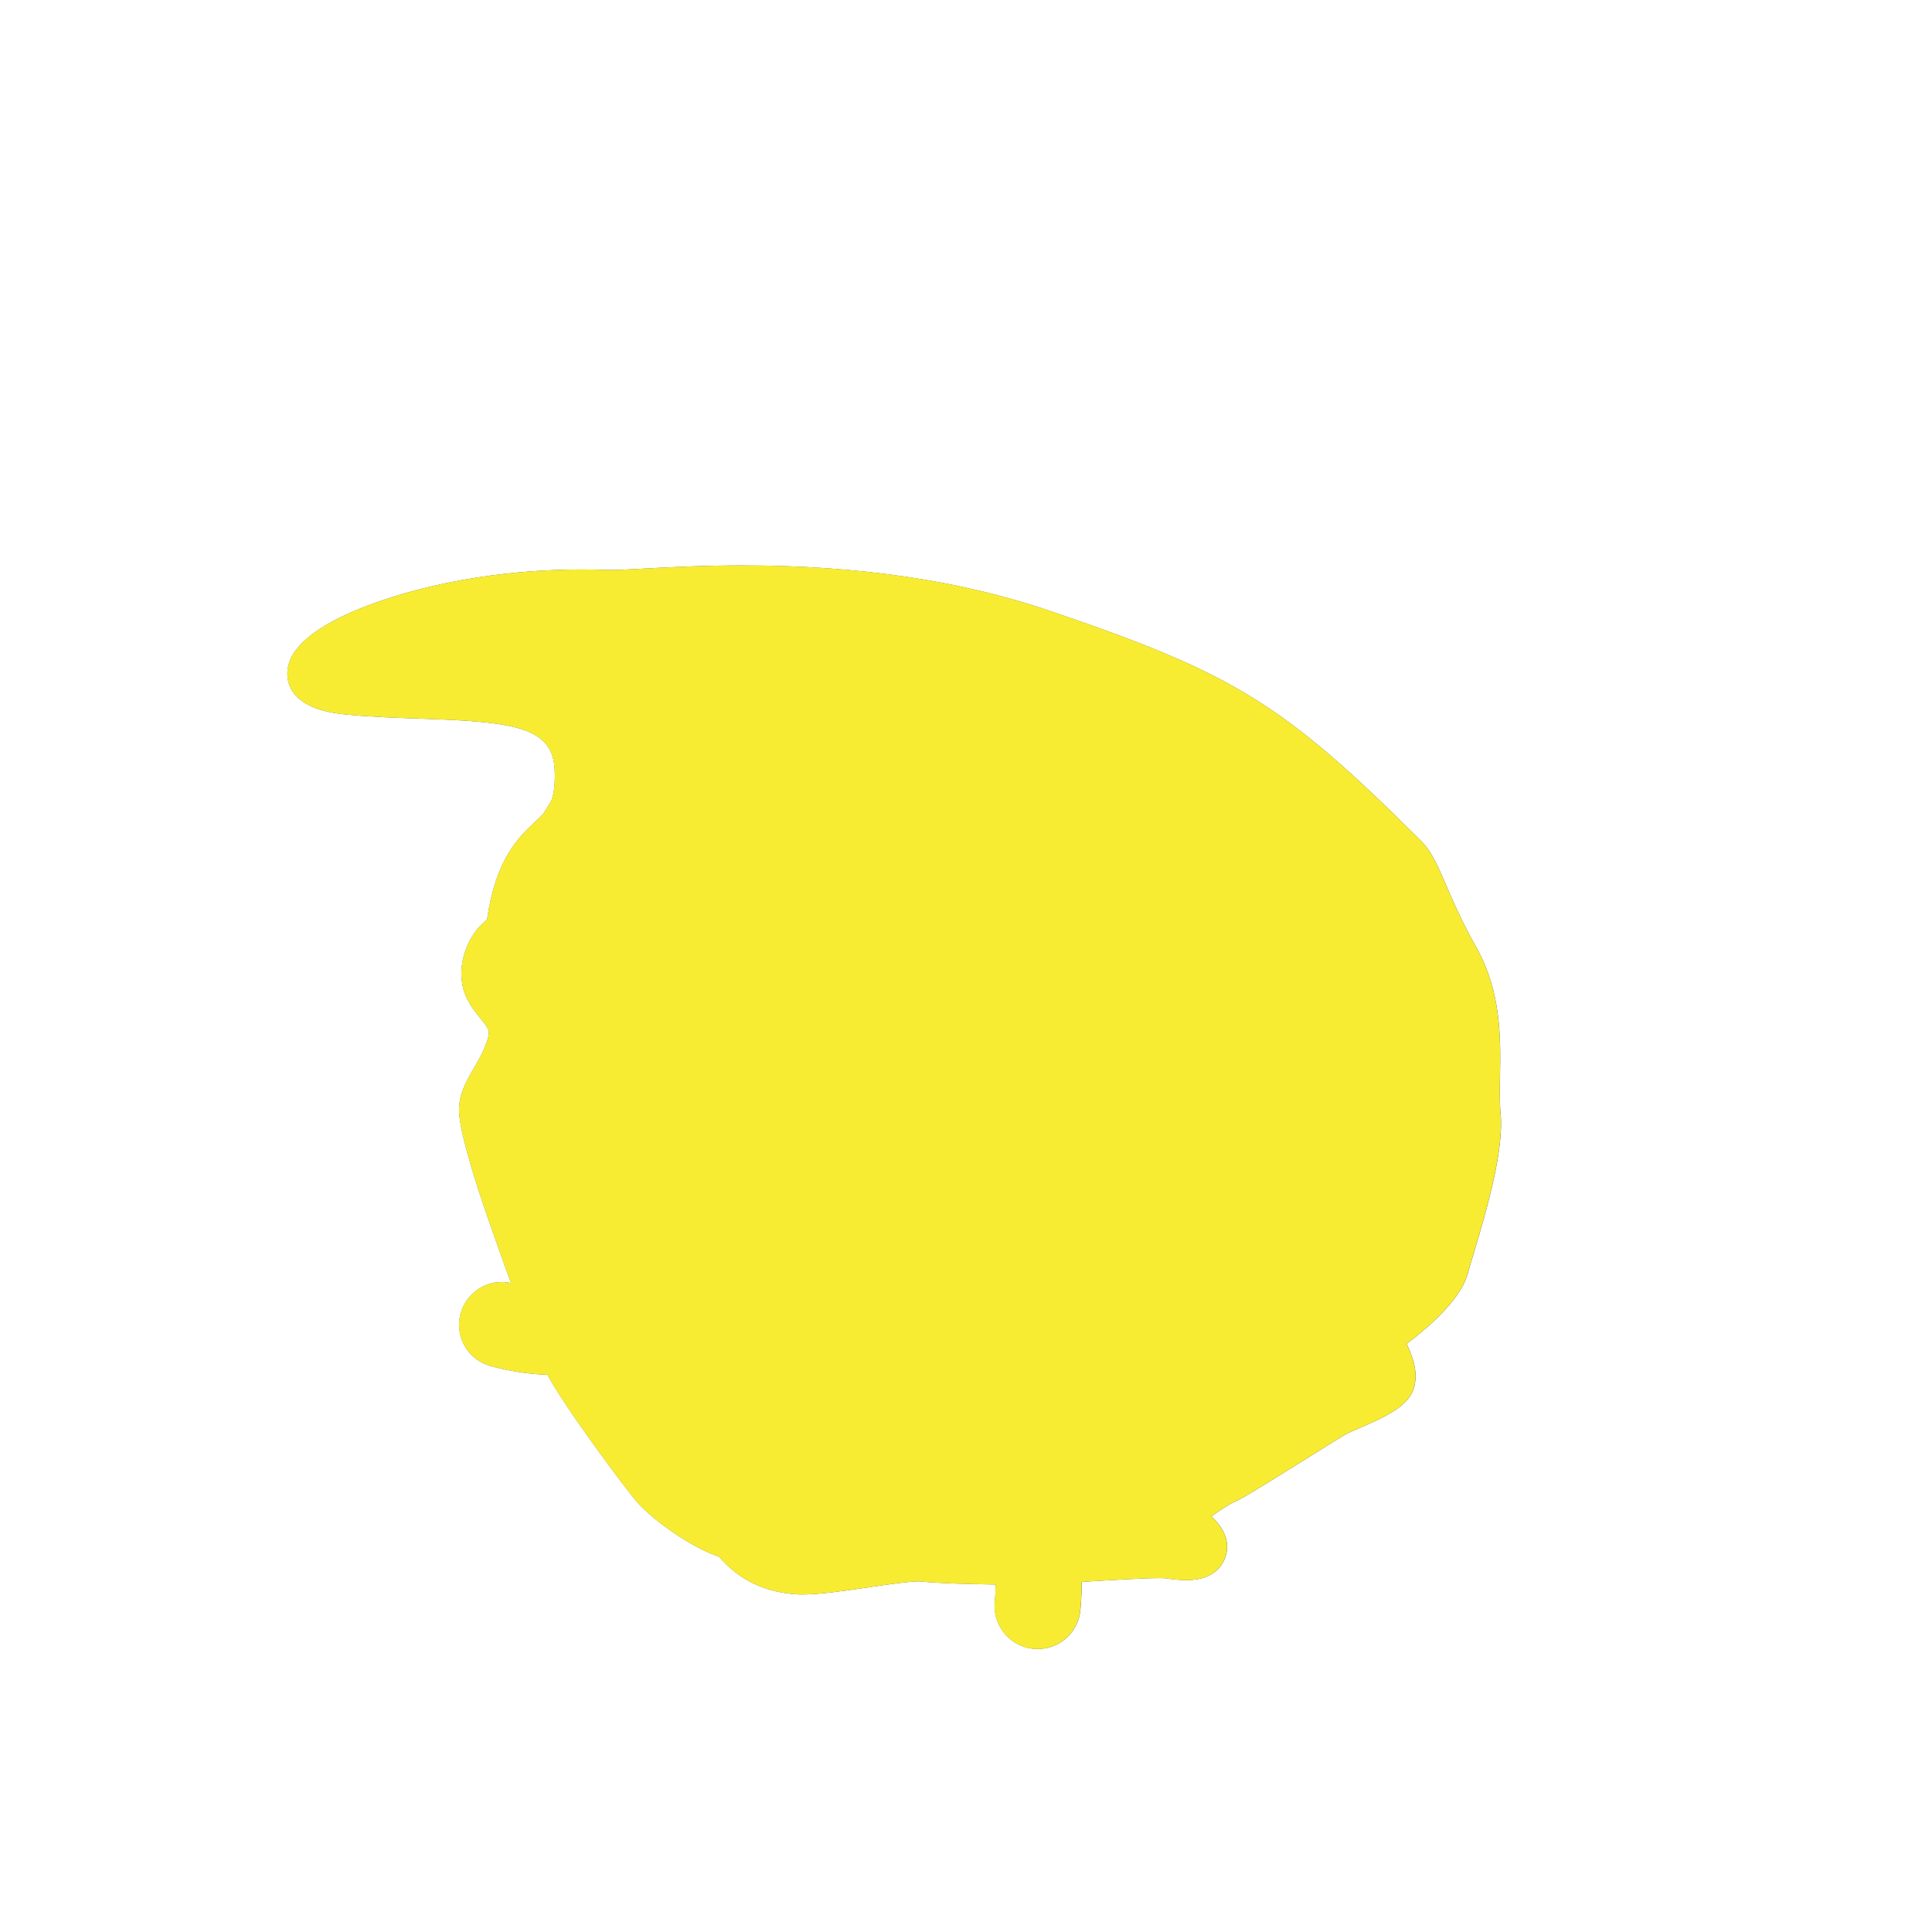 <?xml version='1.0' encoding='utf-8'?>
<ns0:svg xmlns:ns0="http://www.w3.org/2000/svg" version="1.1" viewBox="0 0 500 500">
  <ns0:defs>
    <ns0:style>
      .cls-1 {
        fill: #4a4e5e;
      }

      .cls-2 {
        fill: #d5ebf9;
      }

      .cls-3 {
        fill: none;
      }

      .cls-4 {
        isolation: isolate;
      }

      .cls-5 {
        fill: #bfadcb;
        mix-blend-mode: multiply;
      }

      .cls-6 {
        fill: #f7ec32;
        mix-blend-mode: color;
      }

      .cls-7 {
        fill: #4b4f5e;
      }

      .cls-8 {
        clip-path: url(#clippath);
      }
    </ns0:style>
    <ns0:clipPath id="clippath">
      <ns0:path class="cls-3" d="M372.15,251.65c-7.9-14.01-14.16-21.31-13.27-26.23.54-2.99.81-5.15,1.87-6.35,2.44-.23,5.67-.2,9.73.52,3.4.61,6.65-1.66,7.26-5.06.61-3.4-1.66-6.65-5.06-7.26-10.12-1.8-17.04-.38-20.92,1.02-3.99-.03-7.22-2.53-8.08-6.71-.33-1.61.12-3.28.98-4.82,7.37-5.01,12.25-7.7,12.31-7.73,2.56-1.4,3.5-4.62,2.1-7.18-1.4-2.56-4.62-3.5-7.18-2.1-.27.15-6.11,3.36-14.84,9.4-.33-.05-.7-.13-1.11-.23-4.02-1.04-22.8-15.43-31.97-20.42-9.17-4.99-13.71-6.41-15.87-9.61-1.28-1.89-1.2-3.27-1.2-4.41.82-3.23,1.97-4.57,2.17-4.79,2.56-2.07,3.09-5.81,1.14-8.52-2.02-2.81-5.93-3.45-8.74-1.43-1.39,1-7.21,5.99-7.89,19.82-2.54.24-8.88-1.12-12.84-3.06-4.25-2.09-7.23-3.95-11.55-3.06s-4.84,2.61-7.9,4.17c-3.06,1.56-5.37,1.71-9.24.22-3.88-1.49-7.88-3.45-14.16-2.01-3.48.79-12.72,13.51-19.48,14.81-5.8,1.11-8.31.68-11.85,2.93-.72-.69-1.58-1.43-2.6-2.24-2.03-1.62-4-2.96-4.08-3.02-2.38-1.62-5.63-1-7.25,1.38-1.62,2.38-1,5.63,1.38,7.25,1.73,1.17,3.59,2.62,4.8,3.68-.75.78-1.59,1.55-2.77,2.44-.4.3-.88.69-1.43,1.14-1-6.35-3.8-10.64-3.97-10.89-1.6-2.4-4.84-3.05-7.23-1.45-2.4,1.6-3.04,4.84-1.45,7.23.04.05,3.56,5.59,2.29,12.56-.08.43-.1.85-.07,1.27-3.04,2.41-6.24,4.76-9.18,6.44-7.82,4.47-19.79,26.13-22.75,36.2-1.55,5.26-5.66,9.09-8.2,11.25-2.53,2.16-5.29,8.35-2.53,13.19,2.76,4.84,7.68,6.86,5.29,14.53-2.38,7.68-7.45,11.7-7.01,16.99s4.67,18.31,6.66,24.07c1.31,3.81,5.89,16.89,9.88,27.43-2.89-.17-6.26-.63-9.96-1.65-2.78-.76-5.65.87-6.41,3.65-.75,2.72.81,5.54,3.49,6.36.05.02.11.03.16.05,6.63,1.82,12.44,2.2,16.88,2.07.36.82.68,1.54.97,2.13,3.58,7.35,19.28,28.42,22.66,32.49,3.38,4.07,14.31,11.92,20.37,13.12,4.17,5.37,9.04,8.35,16.49,9.04,7.45.7,27.77-3.92,33.29-3.25,4.1.5,15.89.79,24.08.79.42,3.54.34,7.86.02,10.79-.32,2.9,1.78,5.51,4.68,5.83.2.02.39.03.58.03,2.66,0,4.96-2.01,5.25-4.71.02-.15.41-3.79.31-8.21-.03-1.44-.11-2.8-.24-4.08,8.71-.55,25.49-1.68,28.5-1.26,3.58.5,8.64,1.19,9.34-1.89.7-3.08-6.56-7.25-6.76-8.45-.2-1.19,9.54-7.95,12.12-8.94,2.58-.99,25.98-16.05,28.82-17.54,2.83-1.49,13.56-5.22,14.46-8.35.89-3.13-1.94-7.75-2.83-9.84-.89-2.09-.89-2.68.89-3.28s14.16-10.14,15.8-16.25c1.64-6.11,9.39-28.62,8.35-39.5-1.04-10.88,2.38-26.53-5.51-40.54Z" />
    </ns0:clipPath>
  </ns0:defs>
  
  <ns0:g class="cls-4">
    <ns0:g id="Layer_2">
      <ns0:g>
        <ns0:g>
          <ns0:g>
            <ns0:path class="cls-2" d="M268.5,423.83c-.3,0-.6-.02-.9-.05-4.5-.5-7.76-4.56-7.27-9.05.21-1.97.32-4.82.19-7.56-7.34-.05-17.65-.3-21.74-.8-.17-.02-.48-.05-.97-.05-2.81,0-7.86.74-13.22,1.53-6.21.92-12.64,1.86-16.99,1.86-.75,0-1.43-.03-2.03-.08-7.58-.71-13.13-3.6-17.88-9.35-6.89-1.91-17.33-9.48-20.96-13.86-3.25-3.92-19.28-25.37-23.03-33.08-.07-.14-.14-.3-.22-.46-5.23-.02-10.54-.76-15.78-2.2-.08-.02-.19-.05-.29-.09-4.18-1.29-6.57-5.65-5.4-9.91.97-3.53,4.19-5.99,7.85-5.99.72,0,1.45.1,2.15.29,1.59.44,3.19.79,4.8,1.05-3.47-9.38-7.02-19.51-8.24-23.06-1.04-3.02-6.27-18.43-6.81-24.78-.33-3.91,1.5-7.04,3.43-10.36,1.35-2.32,2.75-4.72,3.69-7.74,1.27-4.08.03-5.58-2.21-8.3-.92-1.11-1.95-2.38-2.83-3.92-3.49-6.13-.34-13.86,3.18-16.86.53-.45,1.14-1.01,1.77-1.63,2.02-15.51,7.37-20.53,11.69-24.59.94-.88,1.82-1.71,2.59-2.59.74-1.29,1.51-2.56,2.33-3.86.9-2.38,1.24-5.32,1.07-9.21-.59-14.17-13.83-15.29-37.17-16.07-6.42-.21-13.07-.43-19.81-1.11-10.35-1.03-12.34-4.9-12.19-7.96.38-7.59,16.04-13.68,22.76-15.95,8.59-2.9,26.56-7.77,50.39-7.77,2.21,0,4.43.04,6.62.13.27.01.58.02.91.02,1.92,0,4.84-.16,8.54-.36,6.53-.35,15.46-.83,25.99-.83,29.26,0,55.5,3.88,78,11.52,48.07,16.33,59.65,23.5,95.29,59.02,2.21,2.2,3.69,5.63,5.74,10.38,1.88,4.35,4.22,9.77,8.01,16.48,6.08,10.78,5.88,22.5,5.72,31.91-.06,3.55-.12,6.91.16,9.79.91,9.5-4.09,26.04-7.07,35.92-.6,1.99-1.08,3.57-1.36,4.62-1.74,6.5-12.81,15.56-16.75,17.8.14.32.33.69.53,1.1,1.35,2.74,3.38,6.88,2.35,10.51-.99,3.45-5.98,5.82-12.94,8.8-1.23.53-2.39,1.02-2.97,1.33-1.04.55-5.86,3.56-10.51,6.47-11.86,7.41-17.06,10.61-18.62,11.21-1.61.62-6.62,4.03-9.18,6.12,0,0,0,0,0,0,2.72,2.29,6.45,5.44,5.61,9.18-.39,1.72-1.88,4.6-7.47,4.6h0c-1.76,0-3.62-.26-5.12-.46-.11-.01-.55-.06-1.82-.06-4.88,0-15.85.7-23.16,1.16.02.42.03.85.04,1.28.1,4.49-.28,8.18-.33,8.59-.46,4.17-3.97,7.32-8.16,7.32Z" />
            <ns0:path class="cls-1" d="M192.52,152.17c21.49,0,49.58,2.03,77.06,11.36,48.07,16.33,59.39,23.66,94.16,58.32,3.54,3.53,5.37,12.22,13.27,26.23,7.9,14.01,4.47,29.66,5.51,40.54,1.04,10.88-6.71,33.39-8.35,39.5-1.64,6.11-14.01,15.65-15.8,16.25-1.79.6-1.79,1.19-.89,3.28.89,2.09,3.73,6.71,2.83,9.84-.89,3.13-11.63,6.86-14.46,8.35-2.83,1.49-26.23,16.54-28.82,17.54-2.58.99-12.32,7.75-12.12,8.94.2,1.19,7.45,5.37,6.76,8.45-.41,1.83-2.36,2.33-4.63,2.33-1.55,0-3.26-.24-4.71-.44-.45-.06-1.22-.09-2.22-.09-5.66,0-18.88.89-26.28,1.35.13,1.28.2,2.63.24,4.08.1,4.42-.29,8.05-.31,8.21-.3,2.71-2.59,4.71-5.25,4.71-.19,0-.39-.01-.58-.03-2.9-.32-5-2.93-4.68-5.83.32-2.93.4-7.24-.02-10.79-.07,0-.15,0-.22,0-8.18,0-19.8-.29-23.86-.79-.38-.05-.82-.07-1.32-.07-6.38,0-22.35,3.39-30.21,3.39-.64,0-1.23-.02-1.76-.07-7.45-.7-12.32-3.68-16.49-9.04-6.06-1.19-16.99-9.04-20.37-13.12-3.38-4.07-19.08-25.14-22.66-32.49-.29-.59-.61-1.31-.97-2.13-.52.02-1.06.02-1.62.02-4.2,0-9.41-.49-15.26-2.09-.05-.01-.11-.03-.16-.05-2.68-.83-4.24-3.64-3.49-6.36.64-2.32,2.74-3.84,5.03-3.84.46,0,.92.06,1.38.19,3.7,1.01,7.07,1.48,9.96,1.65-3.98-10.54-8.56-23.62-9.87-27.43-1.99-5.76-6.21-18.78-6.66-24.07-.45-5.29,4.62-9.32,7-16.99,2.39-7.68-2.53-9.69-5.29-14.53-2.76-4.84,0-11.03,2.53-13.19.77-.66,1.7-1.53,2.65-2.49,2.24-19.07,9.35-21.5,13.89-26.84.83-1.45,1.68-2.85,2.56-4.24,1.01-2.53,1.57-5.81,1.37-10.65-.95-22.71-30.29-17.04-59.61-19.96-28.13-2.81,9.9-25.85,60.67-25.85,2.15,0,4.32.04,6.51.13.31.01.65.02,1.03.02,5.47,0,18.06-1.19,34.53-1.19M192.52,146.33c-10.6,0-19.59.48-26.15.84-3.66.2-6.54.35-8.39.35-.29,0-.56,0-.8-.01-2.23-.09-4.49-.13-6.74-.13-17.97,0-36.19,2.81-51.32,7.92-11.05,3.73-24.32,9.98-24.74,18.57-.18,3.54,1.51,9.68,14.82,11.01,6.84.68,13.53.9,20.01,1.12,24.05.8,33.88,2.22,34.35,13.27.14,3.3-.12,5.86-.8,7.81-.72,1.16-1.4,2.29-2.06,3.43-.63.7-1.37,1.39-2.21,2.18-4.32,4.06-10.17,9.56-12.44,25.31-.32.3-.63.57-.91.81-4.38,3.73-8.14,12.94-3.82,20.52,1,1.76,2.12,3.12,3.11,4.33,2.1,2.55,2.48,3.01,1.68,5.58-.84,2.7-2.15,4.96-3.43,7.14-2.08,3.56-4.23,7.25-3.82,12.08.55,6.53,5.46,21.16,6.96,25.48,1.01,2.94,3.6,10.34,6.43,18.11-.78-.17-1.58-.26-2.37-.26-4.97,0-9.35,3.35-10.66,8.14-1.59,5.79,1.66,11.72,7.4,13.49.12.04.25.07.37.11,4.86,1.33,9.8,2.09,14.7,2.26,4.73,8.78,19.57,28.59,22.82,32.52,3.7,4.46,13.96,12.05,21.54,14.53,5.11,5.87,11.28,8.97,19.28,9.71.7.07,1.45.1,2.3.1,4.56,0,11.1-.96,17.42-1.89,5.01-.74,10.2-1.5,12.79-1.5.4,0,.58.02.62.02,3.69.45,12.19.7,19.23.79-.01,1.63-.1,3.16-.23,4.35-.66,6.09,3.75,11.6,9.85,12.27.41.04.82.07,1.22.07,5.68,0,10.44-4.26,11.06-9.92.04-.38.37-3.46.36-7.45,7.04-.44,15.98-.98,20.19-.98,1.08,0,1.43.04,1.44.04,1.56.22,3.52.49,5.49.49,7.92,0,9.86-4.81,10.32-6.88.9-4.01-1.36-7.2-3.87-9.65,2.22-1.58,4.72-3.18,5.66-3.58,1.74-.67,6.3-3.45,19.09-11.45,4.39-2.75,9.37-5.86,10.32-6.36.48-.25,1.64-.75,2.76-1.23,7.7-3.3,13.26-6,14.6-10.68,1.18-4.12-.46-8.27-1.93-11.35,2.98-2.12,6.08-4.95,6.27-5.12,5.33-4.88,8.54-9.25,9.54-12.99.27-1.01.76-2.64,1.34-4.54,3.94-13.04,8.07-27.74,7.18-37.03-.26-2.72-.21-5.99-.15-9.46.17-9.77.37-21.92-6.1-33.39-3.71-6.58-6.02-11.92-7.87-16.21-2.18-5.05-3.76-8.7-6.36-11.29-35.67-35.56-48.29-43.37-96.41-59.72-22.8-7.75-49.36-11.67-78.94-11.67h0Z" />
          </ns0:g>
          <ns0:g class="cls-8">
            <ns0:path class="cls-7" d="M182.54,374.55c1.11.01,2.1.5,2.79,1.32.31.43.49.97.78,1.38,1.06,1.2,2.48,1.88,3.01,3.57.35,1.01.36,2.16-.06,3.19h-.17c-.9-1.36-1.39-2.4-1.91-3.81-.4-.83-.5-1.96-1.26-2.59-.36-.33-.9-.47-1.32-.71-.8-.53-1.41-1.22-1.95-2.2l.08-.14h0Z" />
            <ns0:path class="cls-7" d="M272.45,383.31c3.11,4.28,6.24,10.3,10.9,3.79,1.41-2.86.34-6.05-1.2-8.85,0,0,.11-.12.11-.12,2.01,1.24,3.25,3.48,3.5,5.84.55,5.27-6.4,8.26-10.4,5.38-1.84-1.46-2.84-3.71-3.07-5.99,0,0,.16-.05.16-.05h0Z" />
            <ns0:path class="cls-7" d="M304.34,370.51c1.59.05,2.93,1.24,4.39,1.7,1.3.52,2.78.74,4.13.57,1.28-.2,2.05-1.92,2.47-3.1,1.31-4.37,1.09-10.96,6.54-12.43,3-.96,6.08-1.76,9.27-1.94l.03.16c-3.25,1.36-6.47,2.59-9.73,3.83-2.36,1.12-3.25,3.69-4.24,6.03-.9,2.21-1.24,4.57-2.08,6.83-1.5,3.75-6.74,1.91-8.96-.15-.5-.4-1.25-1.13-1.84-1.34,0,0,0-.17,0-.17h0Z" />
            <ns0:path class="cls-7" d="M361.2,305.79c.03,1.44-.17,2.79-.56,4.12-1.07,1.98.97,4.11.87,6.25.22,2.88-2.87,4.06-5.28,3.76,0,0-.04-.16-.04-.16,1.18-.89,2.58-1.49,3.15-2.28.72-.88.64-2.22.75-3.4.05-.71,0-1.42-.18-2.1-.59-1.32-.83-3.05-.09-4.41.3-.67.67-1.31,1.24-1.85l.15.06h0Z" />
            <ns0:path class="cls-7" d="M338.75,342.57c2.56-1.59,4.97-2.89,6.66-5.18.61-.93,1.36-3.96,1.76-5.06.72-2.36,1.95-4.55,3.57-6.41,1.68-1.79,4.04-3.36,6.58-3.24,0,0,.03.16.03.16-3.31,1.44-5.32,4.21-7.4,6.95-1.26,1.93-2.83,3.84-3.34,6.15-.19,1.24-.41,2.58-1.21,3.59-1.6,2.01-4.1,3.04-6.59,3.21,0,0-.04-.16-.04-.16h0Z" />
            <ns0:path class="cls-7" d="M351.15,248.53c.87,2.6.52,5.25-.09,7.83-.12,2.55.41,5.34.1,7.82-.12,1.67-.2,3.33-.25,5.11l-.16.05c-2.7-4.15-.53-8.63-.24-13.01-.15-1.73-.55-3.47-.18-5.22.13-.86.29-1.73.63-2.59h.17Z" />
            <ns0:path class="cls-7" d="M352.04,289.47c1.61,1.95,1.91,4.44,1.79,6.86.34,2.37,1.31,4.67,1.06,7.12-.16,1.61-.59,3.24-1.51,4.63l-.16-.04c-.16-2.45-.14-4.59,0-6.95.02-1.53.44-3.14.07-4.67-.45-1.49-1.22-2.89-1.31-4.49-.09-.78-.17-1.56-.11-2.4l.16-.05h0Z" />
            <ns0:path class="cls-7" d="M367.68,252.95c3.05,2.77,4.71,6.76,4.93,10.83.41,2.67.4,5.48-.54,8.06-.37,1.29-.82,2.56-1.37,3.79-1.09,2.46-2.75,4.4-3.23,7.1,0,0-.17,0-.17,0-.64-2.71.83-5.38,1.77-7.8.51-1.21,1.8-4.24,2.25-5.42,1.57-2.99.92-6.44-.67-9.26-1.02-2.37-2.08-4.71-3.11-7.19l.13-.1h0Z" />
            <ns0:path class="cls-7" d="M248.81,407.63c3.53-1.04,7.15-.86,10.74-.48,3.58-.05,7.12-.97,10.72-.91,2.39.01,4.79.14,7.21.61v.17c-3.52.87-7.1,1.12-10.71.99-2.39,0-4.8-.52-7.19-.32-2.37.29-4.74.81-7.16.57-1.2-.07-2.4-.18-3.6-.46v-.17h0Z" />
            <ns0:path class="cls-7" d="M339.47,363.36c1.89-.35,3.08.11,4.7.76,1.05.23,2.14-.33,3.17-.4,1.62-.26,3.21-.2,4.8.33,0,0,.02.16.02.16-.99.67-2.07.97-3.16,1.11-1.68.25-3.26-.57-4.89-.68-1.09.13-2.24.43-3.29-.13-.51-.23-1.02-.51-1.42-1.01l.06-.15h0Z" />
            <ns0:path class="cls-7" d="M204.7,384.19c1.95,1.72,3.94,3.11,6.12,4.18,1.6.9,3.47,1.58,5.36,1.32.9-.09,1.83-.4,2.66-.76,4.34-2.26,3.89-7.67,3.81-12.05,0,0,.16-.05.16-.05,1.17,2.42,1.64,5.15,1.15,7.84-1.06,5.12-5.19,5.91-9.72,5.52-2.65.02-5.47-.72-7.39-2.67-.97-.92-1.81-1.99-2.3-3.24l.14-.09h0Z" />
            <ns0:path class="cls-7" d="M228.56,385.04c.94-.51,1.9-.71,2.92-.59.48.09.98.34,1.47.34,1.36-.05,2.6-1.08,3.76-1.65.72-.36,1.29-.79,2.05-1.62l.16.03c.52,1.72-1.12,3.5-2.81,3.69-1.02.29-2.11-.14-3.11.07-.95.31-1.93.8-2.97.48-.5-.11-.99-.27-1.47-.6v-.17h0Z" />
            <ns0:path class="cls-7" d="M168.01,331.4c7.92,3.68,13.1,10.82,8.73,19.39-.09,1.47,1.37,2.44,2.25,3.53,0,0,2.14,2.26,2.14,2.26,4.29,4.3,8.78,9.21,12.81,13.73,0,0-.11.13-.11.13-3.53-2.35-6.63-5.2-9.62-8.15-2.88-3.12-5.95-6.09-8-9.86-.59-1.12-.06-2.35.58-3.27,1.64-2.64.82-6.08-.68-8.6-1.96-3.46-5.03-6.29-8.2-9.02l.08-.14h0Z" />
            <ns0:path class="cls-7" d="M307.11,203.58c1.49,3.19,3.5,5.91,5.81,8.39,3.13,3.8,7.53,6.67,12.54,6.93.5.09.72.37,1.05.62,3.3,3,5.92,6.53,8.68,9.98.16.21.62.76.78.9,0,0,0,0-.07,0-.03,0-.12.03-.16.12-.03.08,0,.09-.01.07-.02-.13-.08-.28-.13-.41,0,0-.25-.61-.25-.61l.14-.09c.24.35.79.79.69,1.24-.08.17-.27.18-.37.15-4.07-2.78-7.16-6.91-10.61-10.34-.19-.17-.12-.07.07-.05-.04-.01-.19-.03-.24-.04-3.33-.37-6.09-2.51-8.65-4.44-2.87-2.07-6.17-3.93-7.78-7.27-.87-1.59-1.52-3.31-1.64-5.12l.16-.04h0Z" />
          </ns0:g>
        </ns0:g>
        <ns0:path class="cls-5" d="M335.85,291.32c-5.37-17.66-8.94-23.7-19.67-26.83-3.74-1.09-6.67-1.61-9.15-1.48-.44-1.04-.9-2.13-1.41-3.29-1.46-3.34-2.95-6.52-4.17-9.08.39-.34-.05-.86-1.06-1.46.29-.76.49-1.56.49-2.41.02-9.54-4.08-17.3-8.71-23.36-4.76-5.93-10.6-10.48-16.92-13.7-12.73-6.53-28.19-6.67-40.51-12.09-12.71-4.73-23.63-13.13-35.71-19.22-12.15-5.88-25.07-10-39.69-9.58-1.49.05-2.97.65-4.09,1.81-2.27,2.35-2.2,6.1.15,8.37l.1.09c10.27,9.9,21.98,15.93,34.28,20.62,12.34,4.54,25.59,7.31,36.76,14.39,11.54,6.41,19.49,19.03,29.43,26.47,4.92,3.61,9.72,6.37,15.08,8.46,8.25,7.88,16.64,8.87,23.43,5.87.63-.28,1.23-.56,1.8-.85,1.12,2.36,2.43,5.18,3.73,8.14.42.97.82,1.88,1.19,2.76-1.94,1.31-3.76,3.3-5.82,6.04-6.04,8.05-12.71,34.77-14.76,36.89-2.04,2.12-5.59-.22-9.17,2.24-3.58,2.46-1.12,7.15-3.13,9.61-2.01,2.46-4.7-.67-6.93,5.59-2.24,6.26-3.98,9.84-7.69,13.19-3.58,3.23-4.54,5.84-3.2,9.83-4.5.32-9.19-.31-13.13-1.17,1.1-4.52.54-20.55.54-33.03,0-13.64-6.48-23.92-28.84-38-22.36-14.08-43.24-13.24-48.51-8.16-8.94,8.6-4.69,34.77,12.3,53.77,16.99,19,37.78,25.93,50.75,28.62,2.24.46,4.06.77,5.55.96,4.16,1.32,11.4,3.21,18.86,3.21,2.79,0,5.61-.26,8.31-.92,2.55.81,5.73,1.25,9.31,2.12,7.38,1.79,19.45,6.71,36.22-10.06,16.77-16.77,39.35-36.66,33.98-54.33Z" />
      </ns0:g>
    </ns0:g>
    <ns0:g id="Layer_2_copy">
      <ns0:path class="cls-6" d="M388.33,288.07c-.26-2.72-.21-5.99-.15-9.46.17-9.77.37-21.92-6.1-33.39-3.71-6.58-6.02-11.92-7.87-16.21-2.18-5.05-3.76-8.7-6.36-11.29-35.67-35.56-48.29-43.37-96.41-59.72-22.8-7.75-49.36-11.67-78.94-11.67-10.6,0-19.59.48-26.15.84-3.66.2-6.54.35-8.39.35-.29,0-.56,0-.8-.01-2.23-.09-4.49-.13-6.74-.13-17.97,0-36.19,2.81-51.32,7.92-11.05,3.73-24.32,9.98-24.74,18.57-.18,3.54,1.51,9.68,14.82,11.01,6.84.68,13.53.9,20.01,1.12,24.05.8,33.88,2.22,34.35,13.27.14,3.3-.12,5.86-.8,7.81-.72,1.16-1.4,2.29-2.06,3.43-.63.7-1.37,1.39-2.21,2.18-4.32,4.06-10.17,9.56-12.44,25.31-.32.3-.63.57-.91.81-4.38,3.73-8.14,12.94-3.82,20.52,1,1.76,2.12,3.12,3.11,4.33,2.1,2.55,2.48,3.01,1.68,5.58-.84,2.7-2.15,4.96-3.43,7.14-2.08,3.56-4.23,7.25-3.82,12.08.55,6.53,5.46,21.16,6.96,25.48,1.01,2.94,3.6,10.34,6.43,18.11-.78-.17-1.58-.26-2.38-.26-4.97,0-9.35,3.35-10.66,8.14-1.59,5.79,1.66,11.72,7.4,13.49.12.04.25.07.37.11,4.86,1.33,9.8,2.09,14.7,2.26,4.73,8.78,19.57,28.59,22.82,32.52,3.7,4.46,13.96,12.05,21.54,14.53,5.11,5.87,11.28,8.97,19.28,9.71.7.07,1.45.1,2.3.1,4.56,0,11.1-.96,17.42-1.89,5.01-.74,10.2-1.5,12.79-1.5.4,0,.58.02.62.02,3.69.45,12.19.7,19.23.79-.01,1.63-.1,3.16-.23,4.35-.66,6.09,3.75,11.6,9.85,12.27.41.04.82.07,1.22.07,5.68,0,10.44-4.26,11.06-9.92.04-.38.37-3.46.36-7.45,7.04-.44,15.98-.98,20.19-.98,1.08,0,1.43.04,1.44.04,1.56.22,3.52.49,5.49.49,7.92,0,9.86-4.81,10.32-6.88.9-4.01-1.36-7.2-3.87-9.65,2.22-1.58,4.72-3.18,5.66-3.58,1.74-.67,6.3-3.45,19.09-11.45,4.39-2.75,9.37-5.86,10.32-6.36.48-.25,1.64-.75,2.76-1.23,7.7-3.3,13.26-6,14.6-10.68,1.18-4.12-.46-8.27-1.93-11.35,2.98-2.12,6.08-4.95,6.27-5.12,5.33-4.88,8.54-9.25,9.54-12.99.27-1.01.76-2.64,1.34-4.54,3.94-13.04,8.07-27.74,7.18-37.03Z" />
    </ns0:g>
  </ns0:g>
  </ns0:svg>